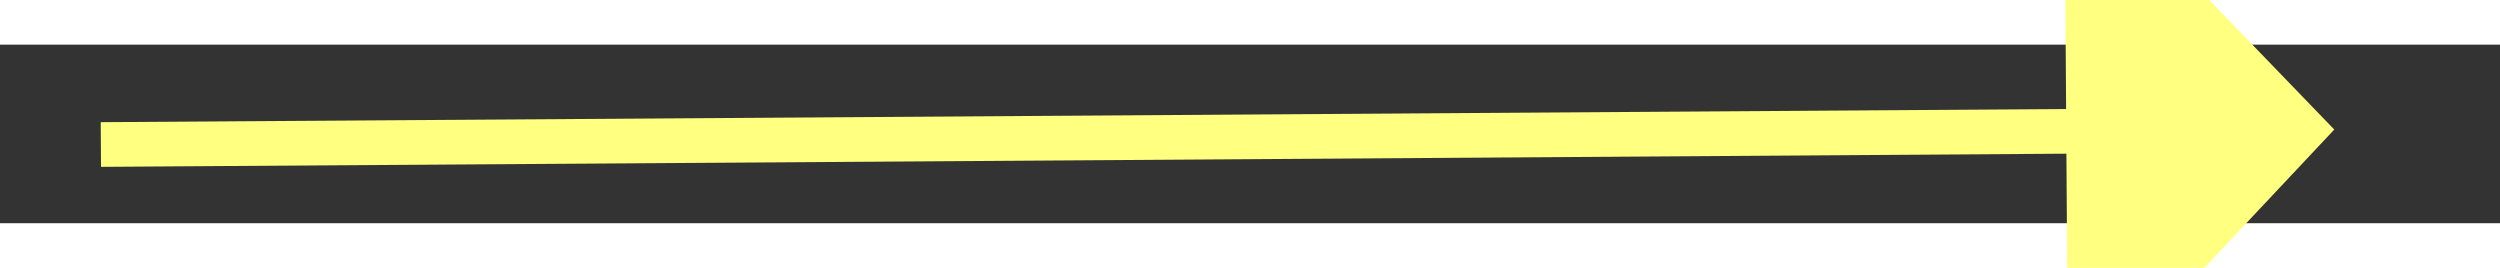 ﻿<?xml version="1.0" encoding="utf-8"?>
<svg version="1.1" xmlns:xlink="http://www.w3.org/1999/xlink" width="56px" height="6px" preserveAspectRatio="xMinYMid meet" viewBox="902 2847  56 4" xmlns="http://www.w3.org/2000/svg">
  <rect x="902" y="2847" width="56" height="4" fill="#333333" stroke="none"/>
  <g transform="matrix(-0.875 0.485 -0.485 -0.875 3124.619 4889.919 )">
    <path d="M 949 2854.8  L 955 2848.5  L 949 2842.2  L 949 2854.8  Z " fill-rule="nonzero" fill="#ffff80" stroke="none" transform="matrix(-0.878 -0.479 0.479 -0.878 382.433 5794.518 )" />
    <path d="M 905 2848.5  L 950 2848.5  " stroke-width="1" stroke="#ffff80" fill="none" transform="matrix(-0.878 -0.479 0.479 -0.878 382.433 5794.518 )" />
  </g>
</svg>